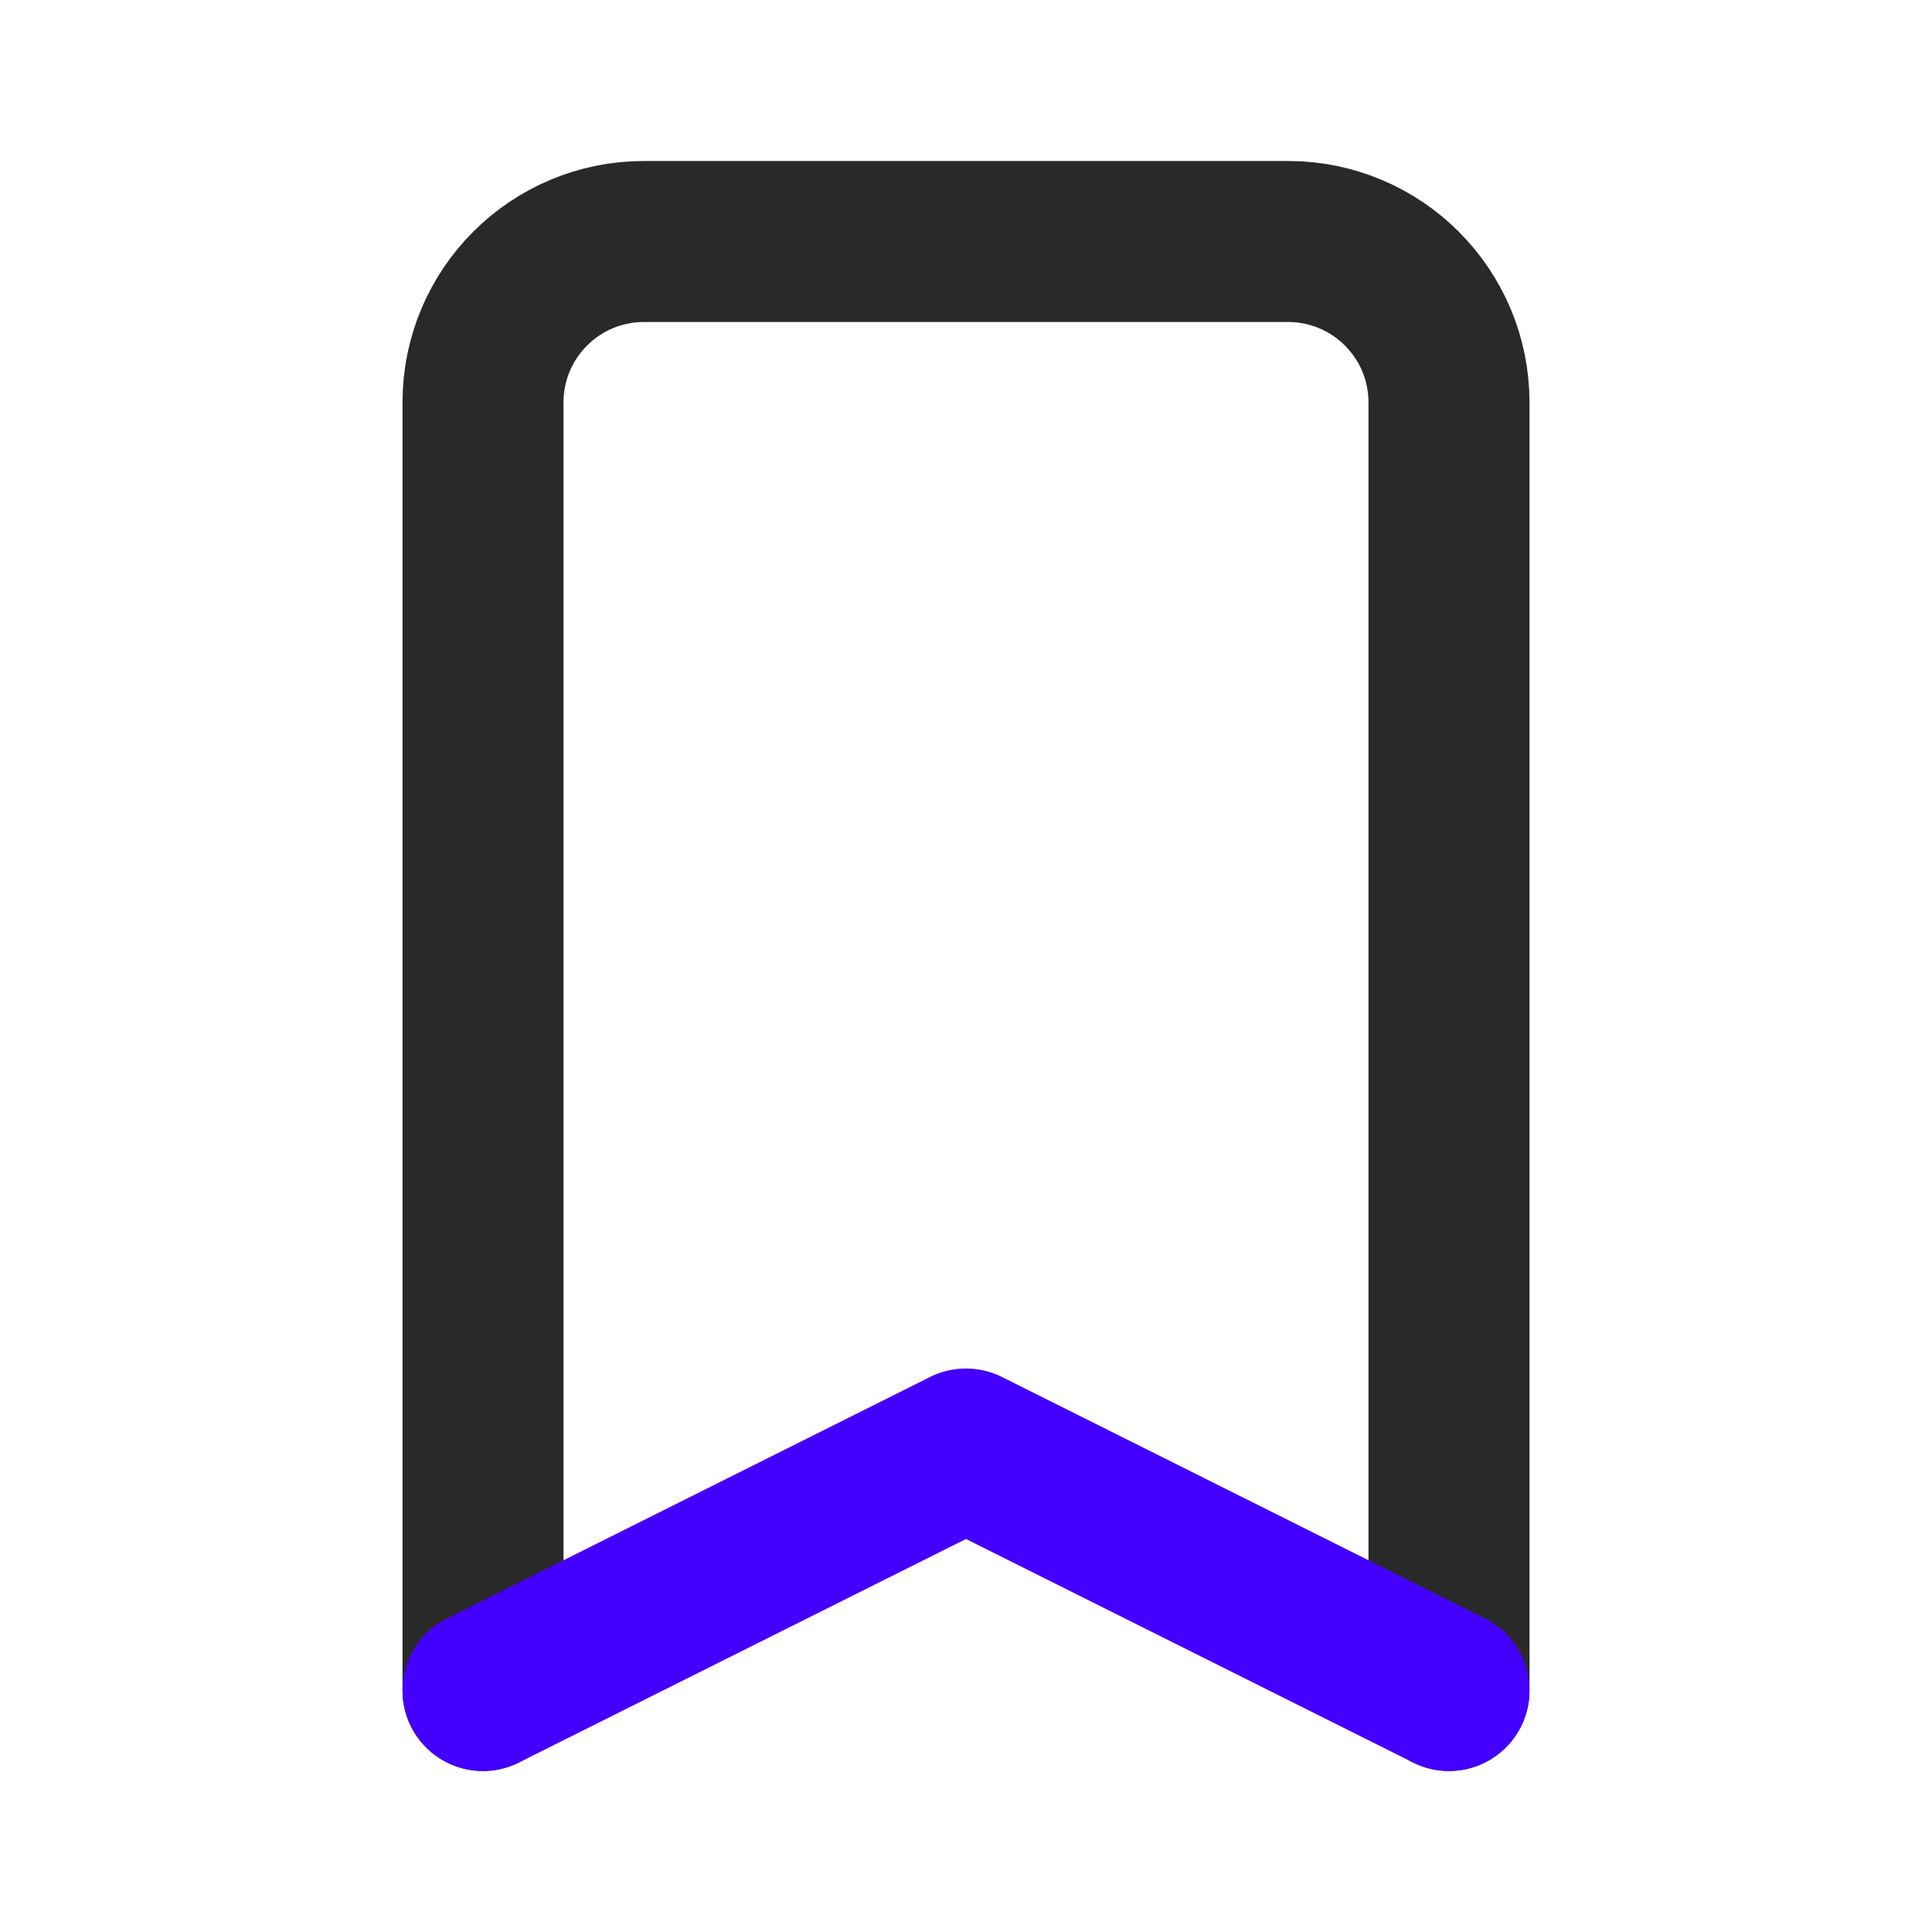 <svg width="24" height="24" viewBox="0 0 24 24" fill="none" xmlns="http://www.w3.org/2000/svg">
<path d="M18 21V5C18 3.895 17.105 3 16 3H8C6.895 3 6 3.895 6 5V21" stroke="#292929" stroke-width="2" stroke-linecap="round" stroke-linejoin="round"/>
<path d="M18 21L12 18L6 21" stroke="#4400FF" stroke-width="2" stroke-linecap="round" stroke-linejoin="round"/>
</svg>

